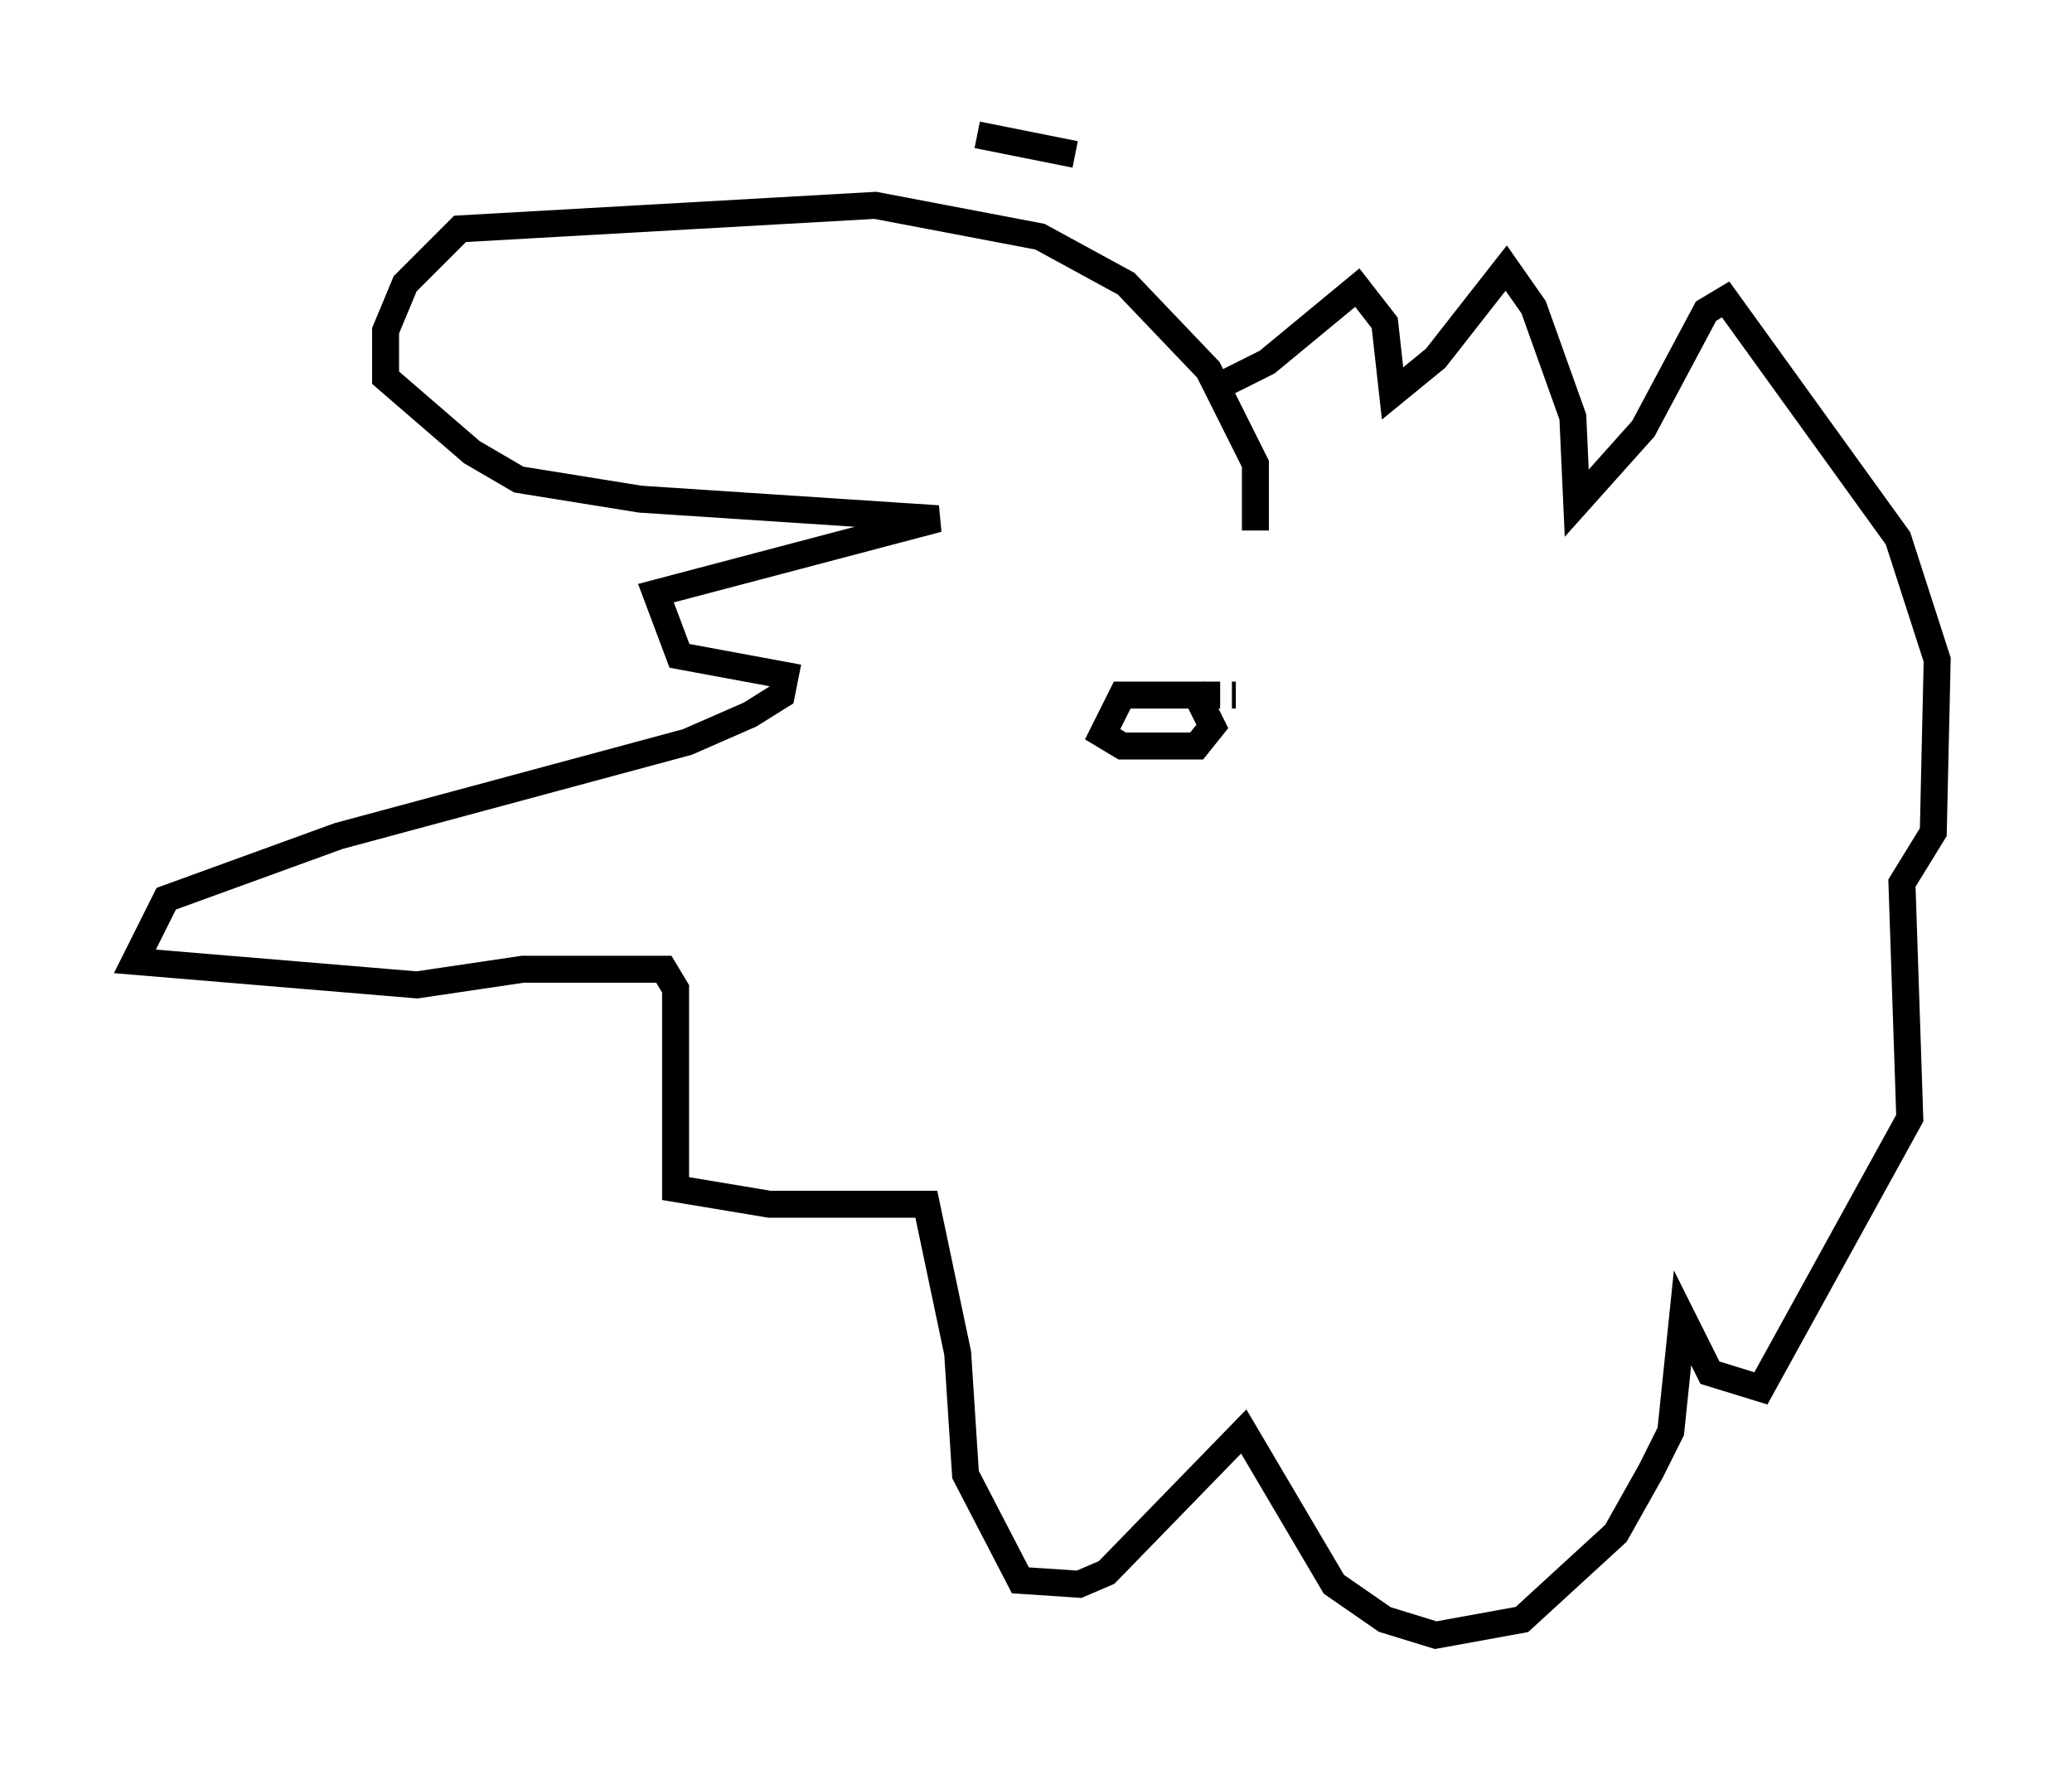 <?xml version="1.0" encoding="utf-8" ?>
<svg baseProfile="full" height="65.631" version="1.1" width="76.816" xmlns="http://www.w3.org/2000/svg" xmlns:ev="http://www.w3.org/2001/xml-events" xmlns:xlink="http://www.w3.org/1999/xlink"><defs /><rect fill="white" height="65.631" width="76.816" x="0" y="0" /><path d="M43.056, 7.324 m-3.196, -1.598 l-3.631, -0.726 m10.313, 14.67 l0.0, -2.469 -1.743, -3.486 l-3.05, -3.196 -3.196, -1.743 l-6.101, -1.162 -15.397, 0.872 l-2.034, 2.034 -0.726, 1.743 l0.0, 1.743 3.196, 2.76 l1.743, 1.017 4.503, 0.726 l11.039, 0.726 -10.458, 2.76 l0.872, 2.324 3.922, 0.726 l-0.145, 0.726 -1.162, 0.726 l-2.324, 1.017 -12.927, 3.486 l-6.391, 2.324 -1.162, 2.324 l10.458, 0.872 3.922, -0.581 l5.229, 0.0 0.436, 0.726 l0.0, 7.408 3.486, 0.581 l5.81, 0.0 1.162, 5.52 l0.291, 4.503 2.034, 3.922 l2.179, 0.145 1.017, -0.436 l5.084, -5.229 3.341, 5.665 l1.888, 1.307 1.888, 0.581 l3.196, -0.581 3.486, -3.196 l1.307, -2.324 0.726, -1.453 l0.436, -4.212 1.017, 2.034 l1.888, 0.581 5.52, -10.022 l-0.291, -8.715 1.162, -1.888 l0.145, -6.391 -1.453, -4.503 l-6.391, -8.86 -0.726, 0.436 l-2.324, 4.358 -2.469, 2.76 l-0.145, -3.196 -1.453, -4.067 l-1.017, -1.453 -2.615, 3.341 l-1.598, 1.307 -0.291, -2.615 l-1.017, -1.307 -3.341, 2.76 l-2.034, 1.017 m0.872, 11.33 l-0.145, 0.0 m-0.436, 0.0 l-3.631, 0.0 -0.726, 1.453 l0.726, 0.436 2.76, 0.0 l0.581, -0.726 -0.726, -1.453 m8.279, 0.145 " fill="none" stroke="black" stroke-width="1" /></svg>